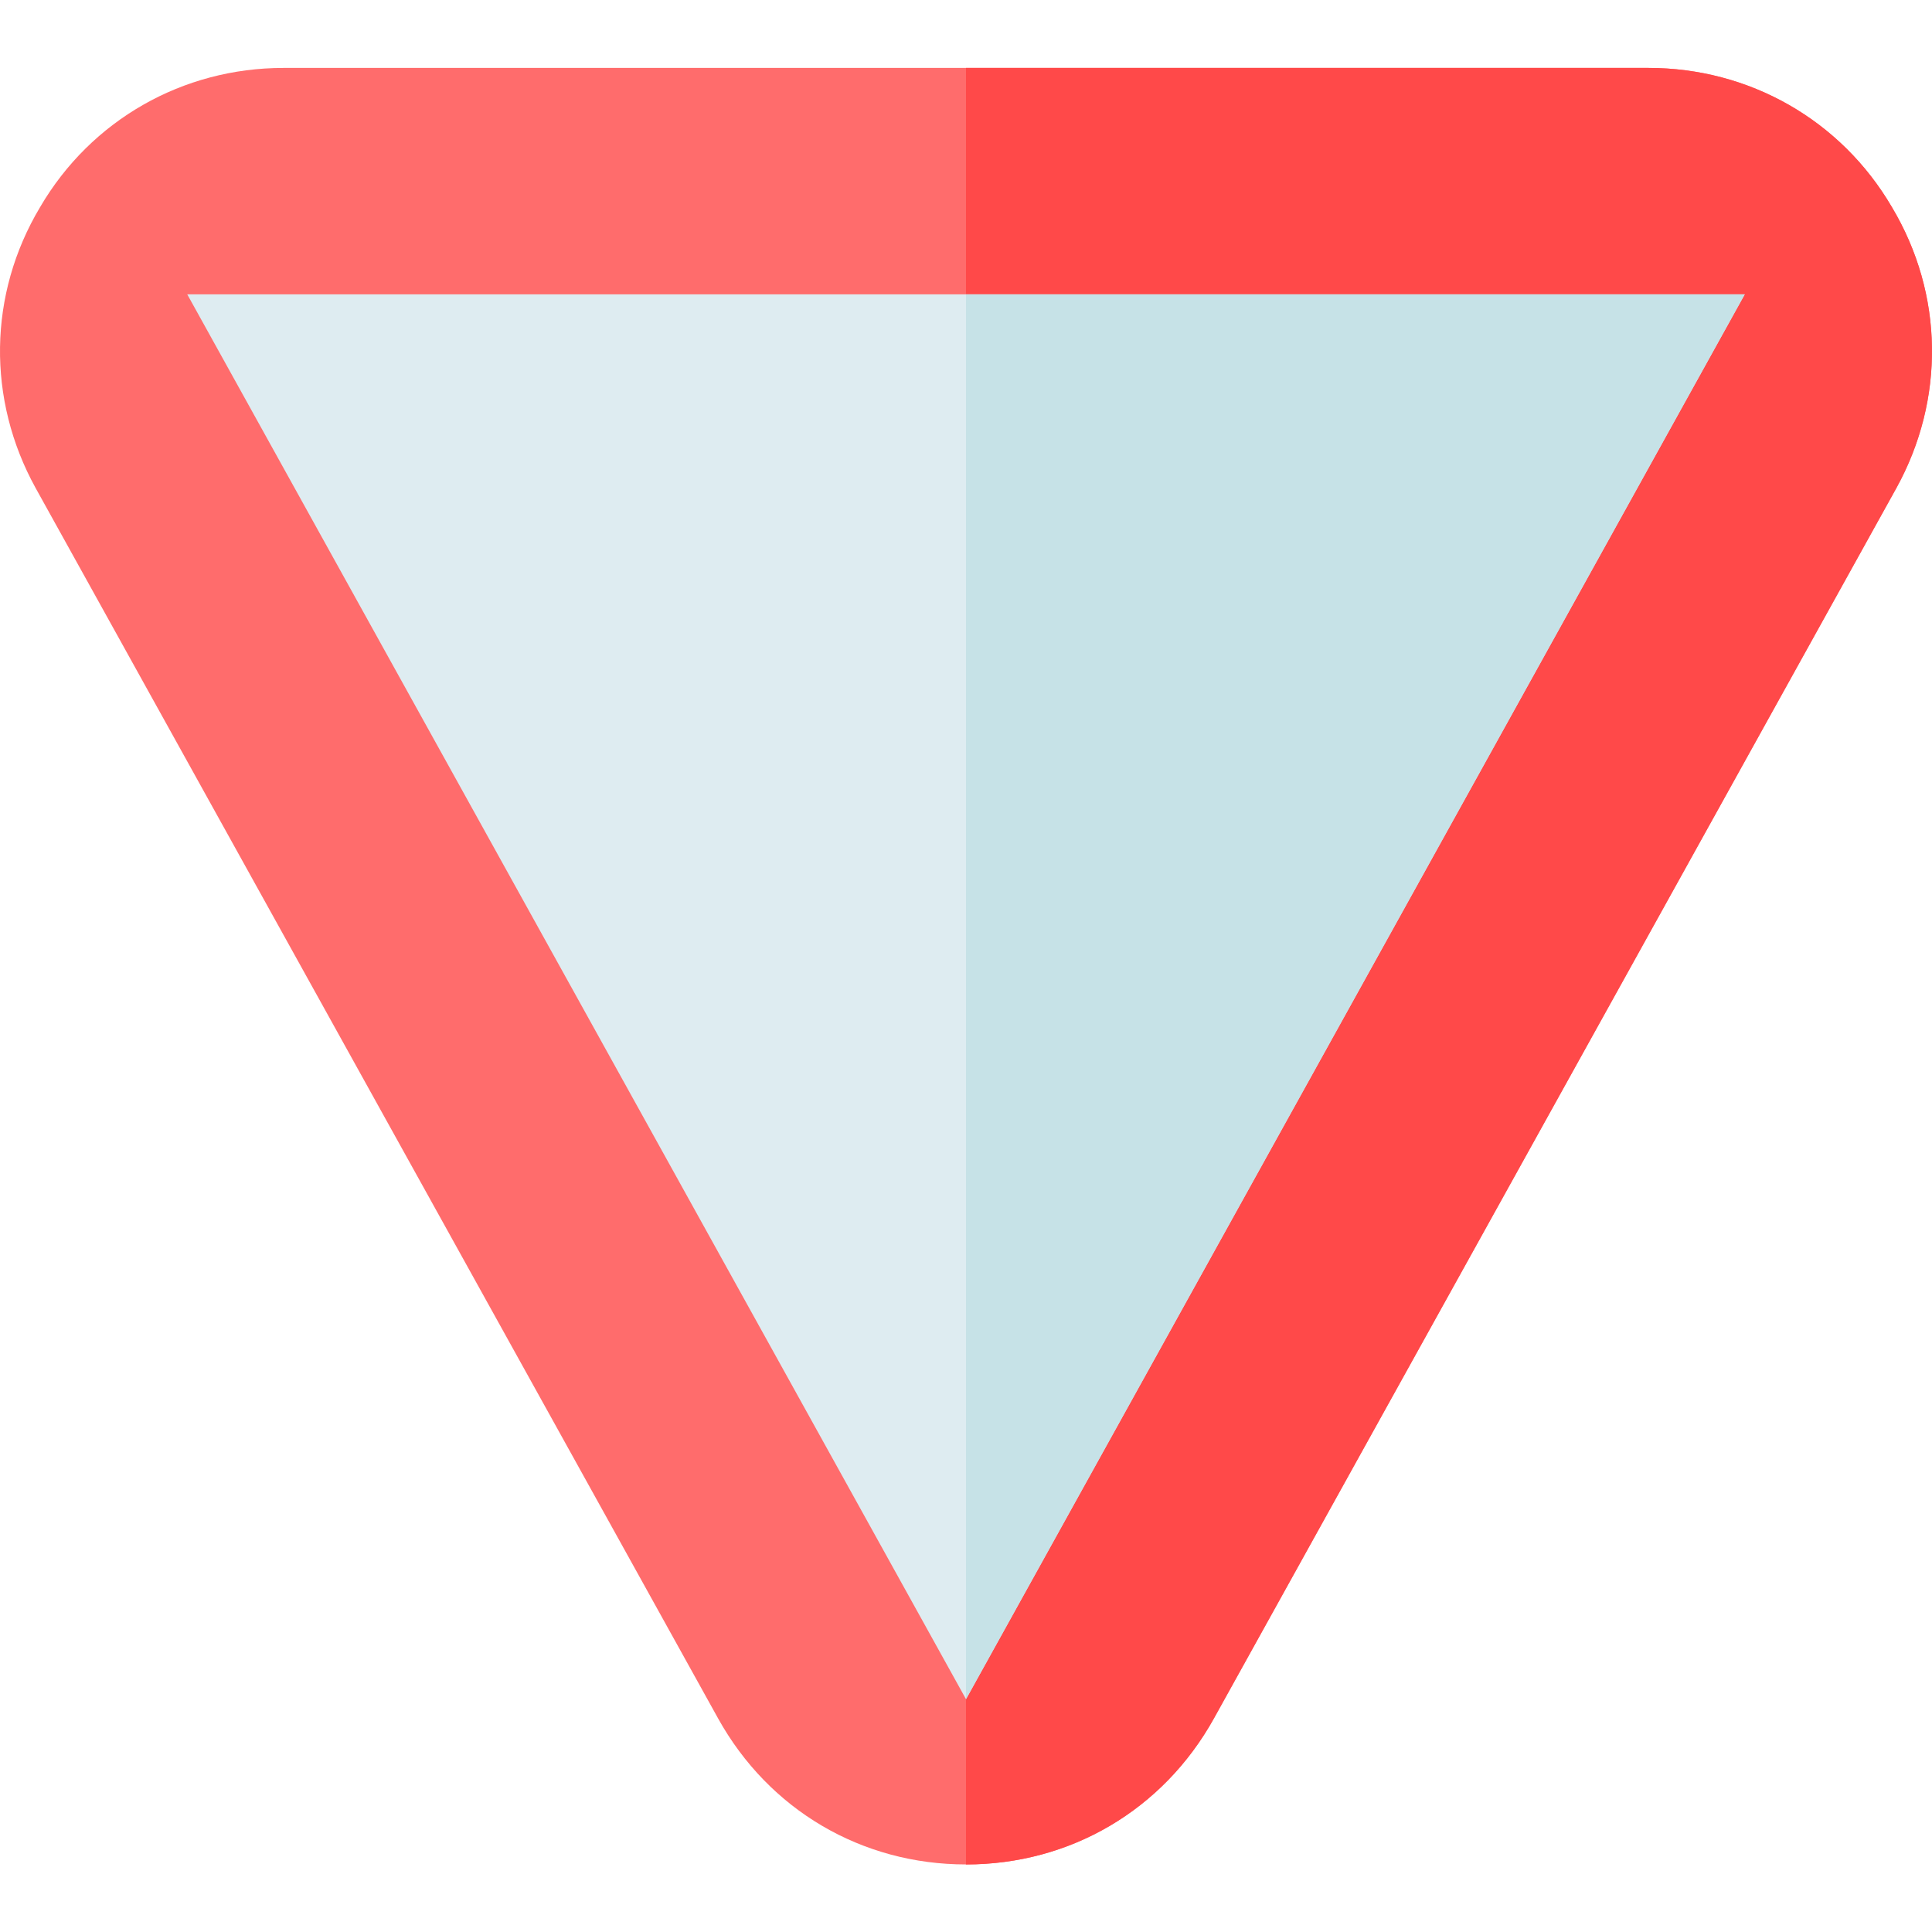 <svg height="512pt" viewBox="0 -18 512.001 512" width="512pt" xmlns="http://www.w3.org/2000/svg"><path d="m501.379 36.898c-13.5-23.098-37.797-36.898-64.5-36.898h-361.758c-26.699 0-51 13.801-64.5 36.898-13.801 23.102-14.102 51-1.199 74.402l180.879 326.098c13.5 24.301 38.102 38.699 65.699 38.699s52.199-14.398 65.699-38.699l180.883-326.098c12.898-23.402 12.598-51.301-1.203-74.402zm0 0" fill="#ff6c6c"/><path d="m502.582 111.301-180.883 326.102c-13.5 24.301-38.102 38.699-65.699 38.699v-476.102h180.879c26.703 0 51 13.801 64.5 36.898 13.801 23.102 14.102 51 1.203 74.402zm0 0" fill="#ff4949"/><path d="m49.621 60 206.379 372.301 206.379-372.301zm0 0" fill="#deecf1"/><path d="m462.379 60-206.379 372.301v-372.301zm0 0" fill="#c6e2e7"/></svg>